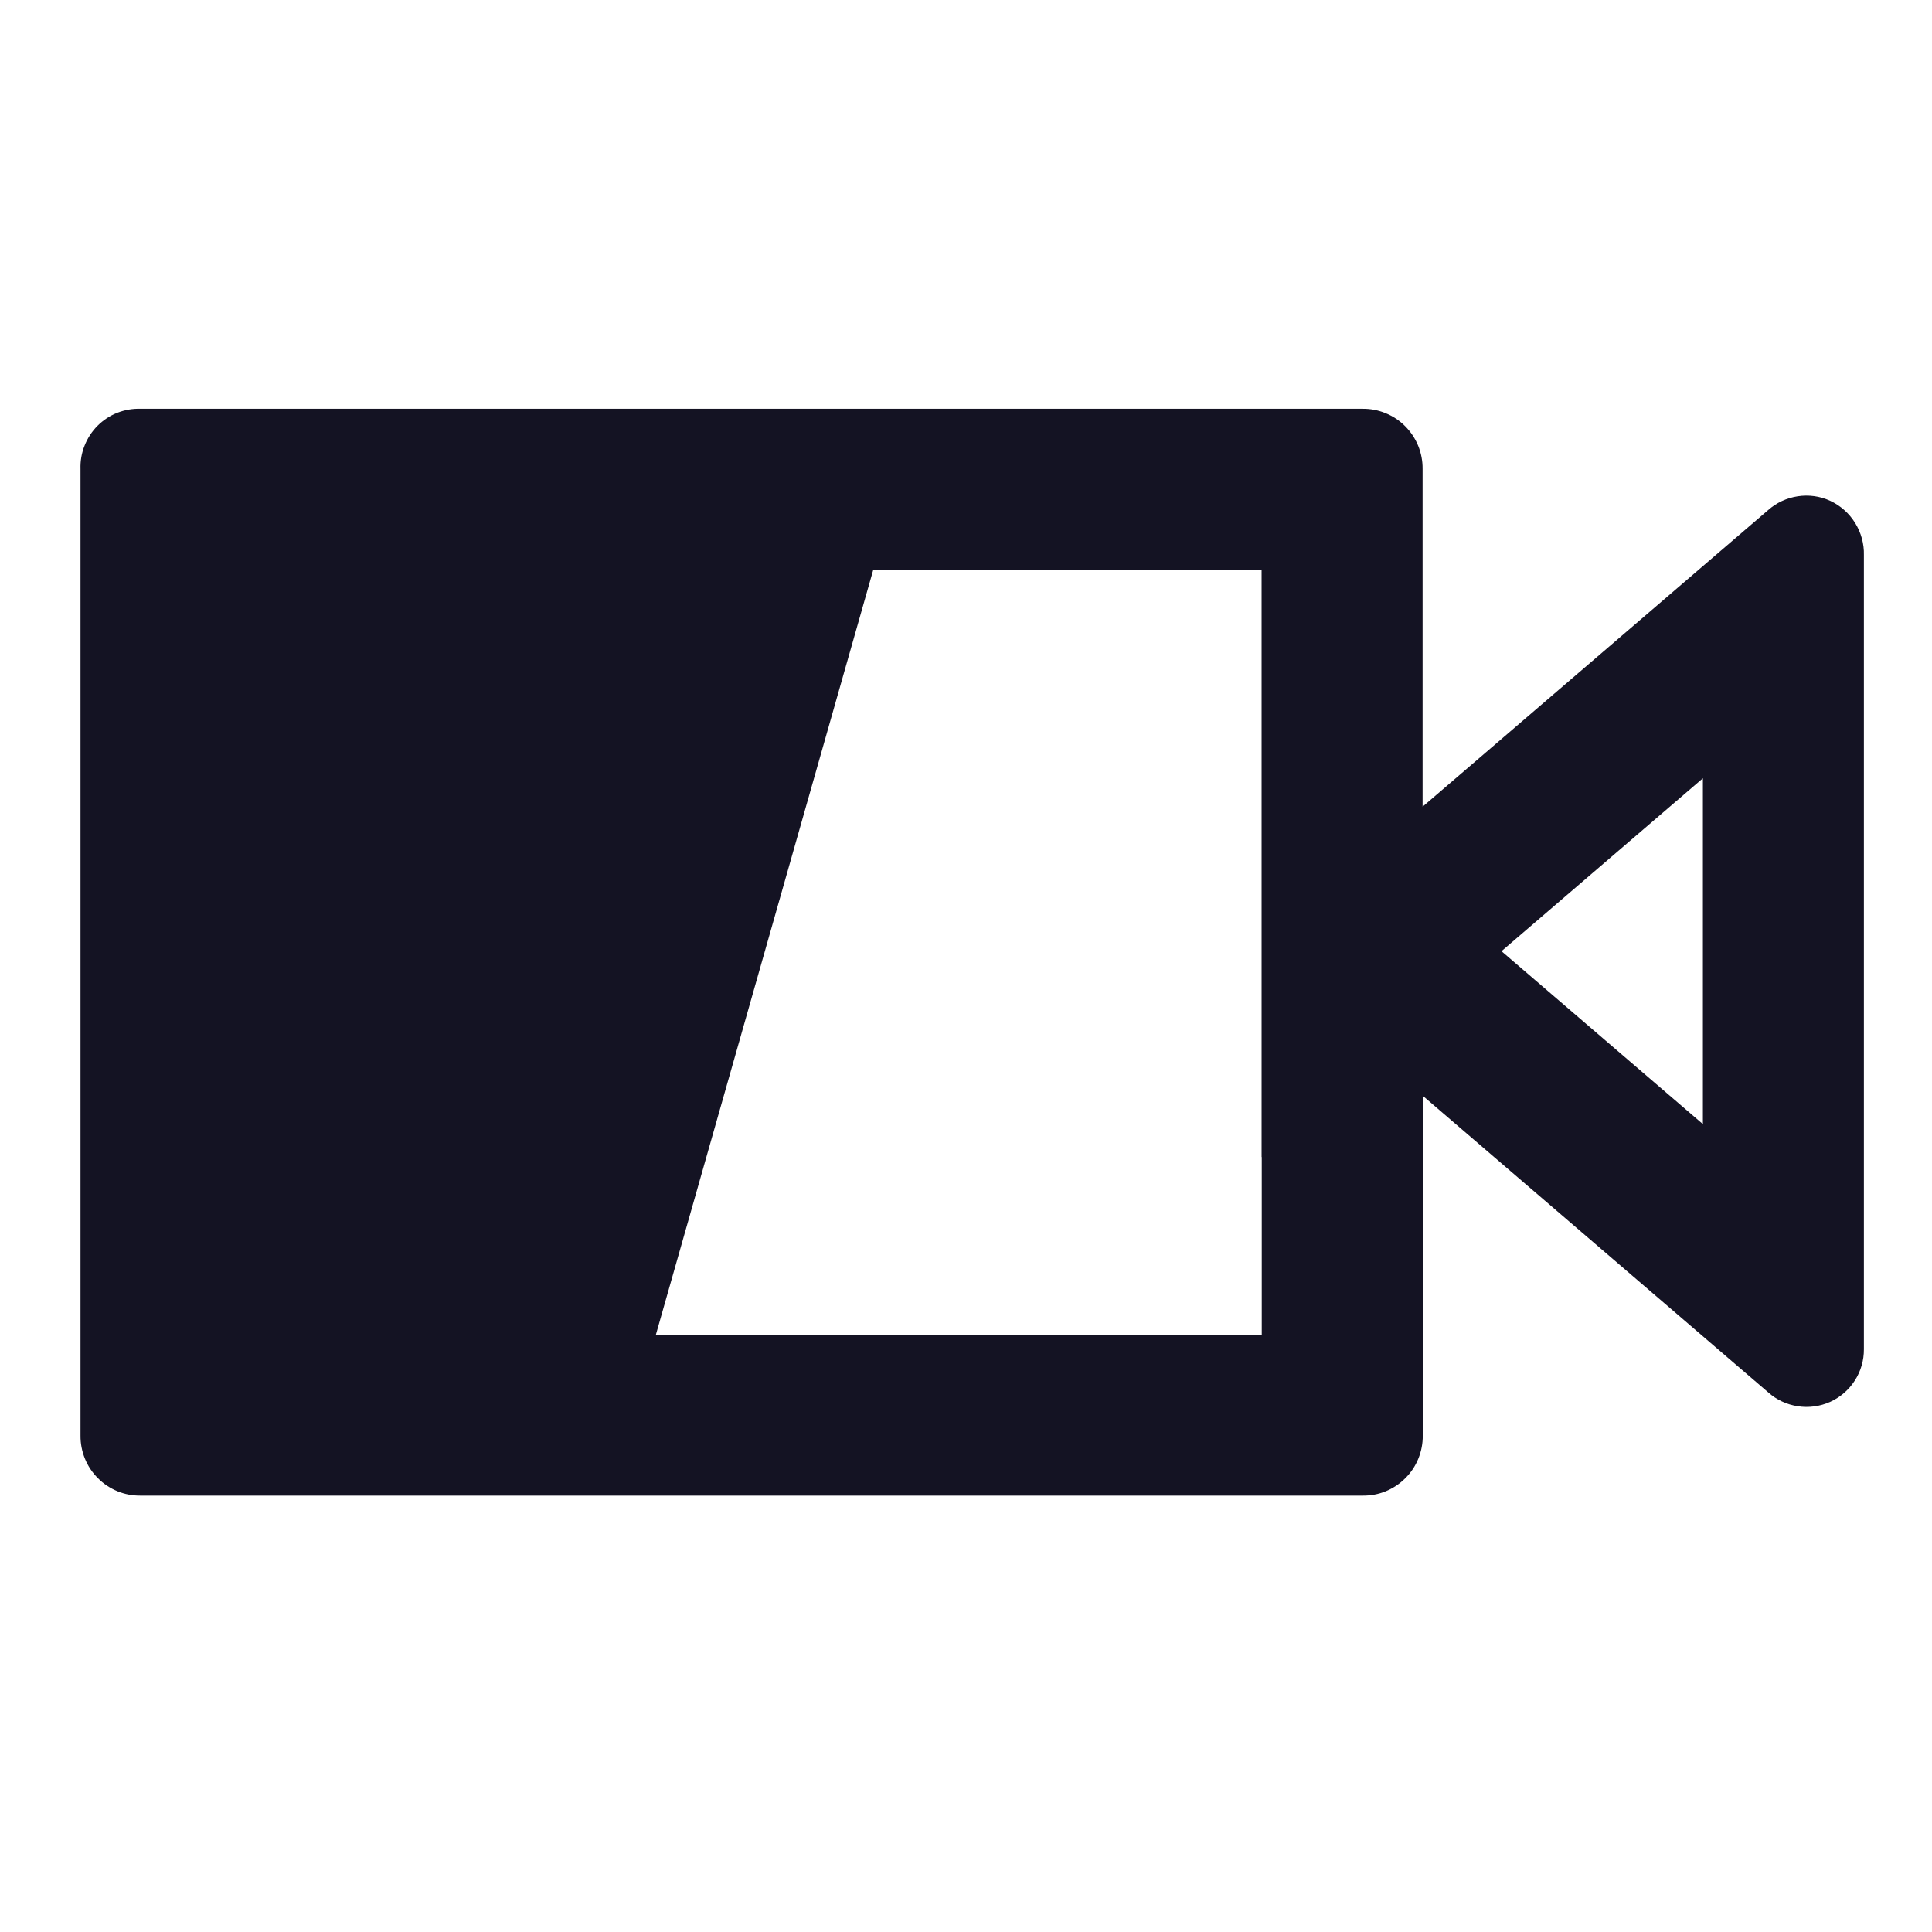 <svg width="48" height="48" viewBox="0 0 24 24" fill="none" xmlns="http://www.w3.org/2000/svg">
<path fill-rule="evenodd" clip-rule="evenodd" d="M1.746 5.078C1.647 5.075 1.549 5.092 1.457 5.128C1.365 5.164 1.282 5.219 1.212 5.289C1.142 5.359 1.087 5.443 1.051 5.535C1.014 5.626 0.997 5.725 1 5.824V17.833C0.999 17.931 1.018 18.029 1.055 18.12C1.092 18.211 1.147 18.294 1.217 18.363C1.286 18.433 1.369 18.487 1.46 18.525C1.551 18.562 1.648 18.58 1.747 18.579H6.5L16.927 18.579C17.026 18.58 17.123 18.562 17.214 18.525C17.305 18.487 17.388 18.433 17.457 18.363C17.527 18.294 17.582 18.211 17.619 18.12C17.656 18.029 17.675 17.931 17.674 17.833V13.612L21.966 17.297C22.069 17.389 22.196 17.448 22.333 17.469C22.469 17.49 22.609 17.471 22.734 17.415C22.86 17.358 22.967 17.266 23.041 17.15C23.116 17.034 23.155 16.898 23.154 16.76V6.896C23.158 6.755 23.119 6.616 23.045 6.496C22.97 6.375 22.862 6.28 22.733 6.22C22.608 6.163 22.468 6.144 22.332 6.165C22.195 6.186 22.067 6.245 21.964 6.337L17.672 10.021V5.824C17.673 5.726 17.654 5.628 17.617 5.537C17.58 5.447 17.525 5.364 17.456 5.295C17.387 5.225 17.304 5.17 17.213 5.133C17.123 5.096 17.026 5.077 16.927 5.078H9.337L9.337 5.078H1.746ZM15.674 16.579H8.148L10.848 7.078H15.672V14.374L15.674 14.372V16.579ZM21.154 13.964L18.652 11.816L21.154 9.668V13.964Z" fill="#141323"/>
</svg>
